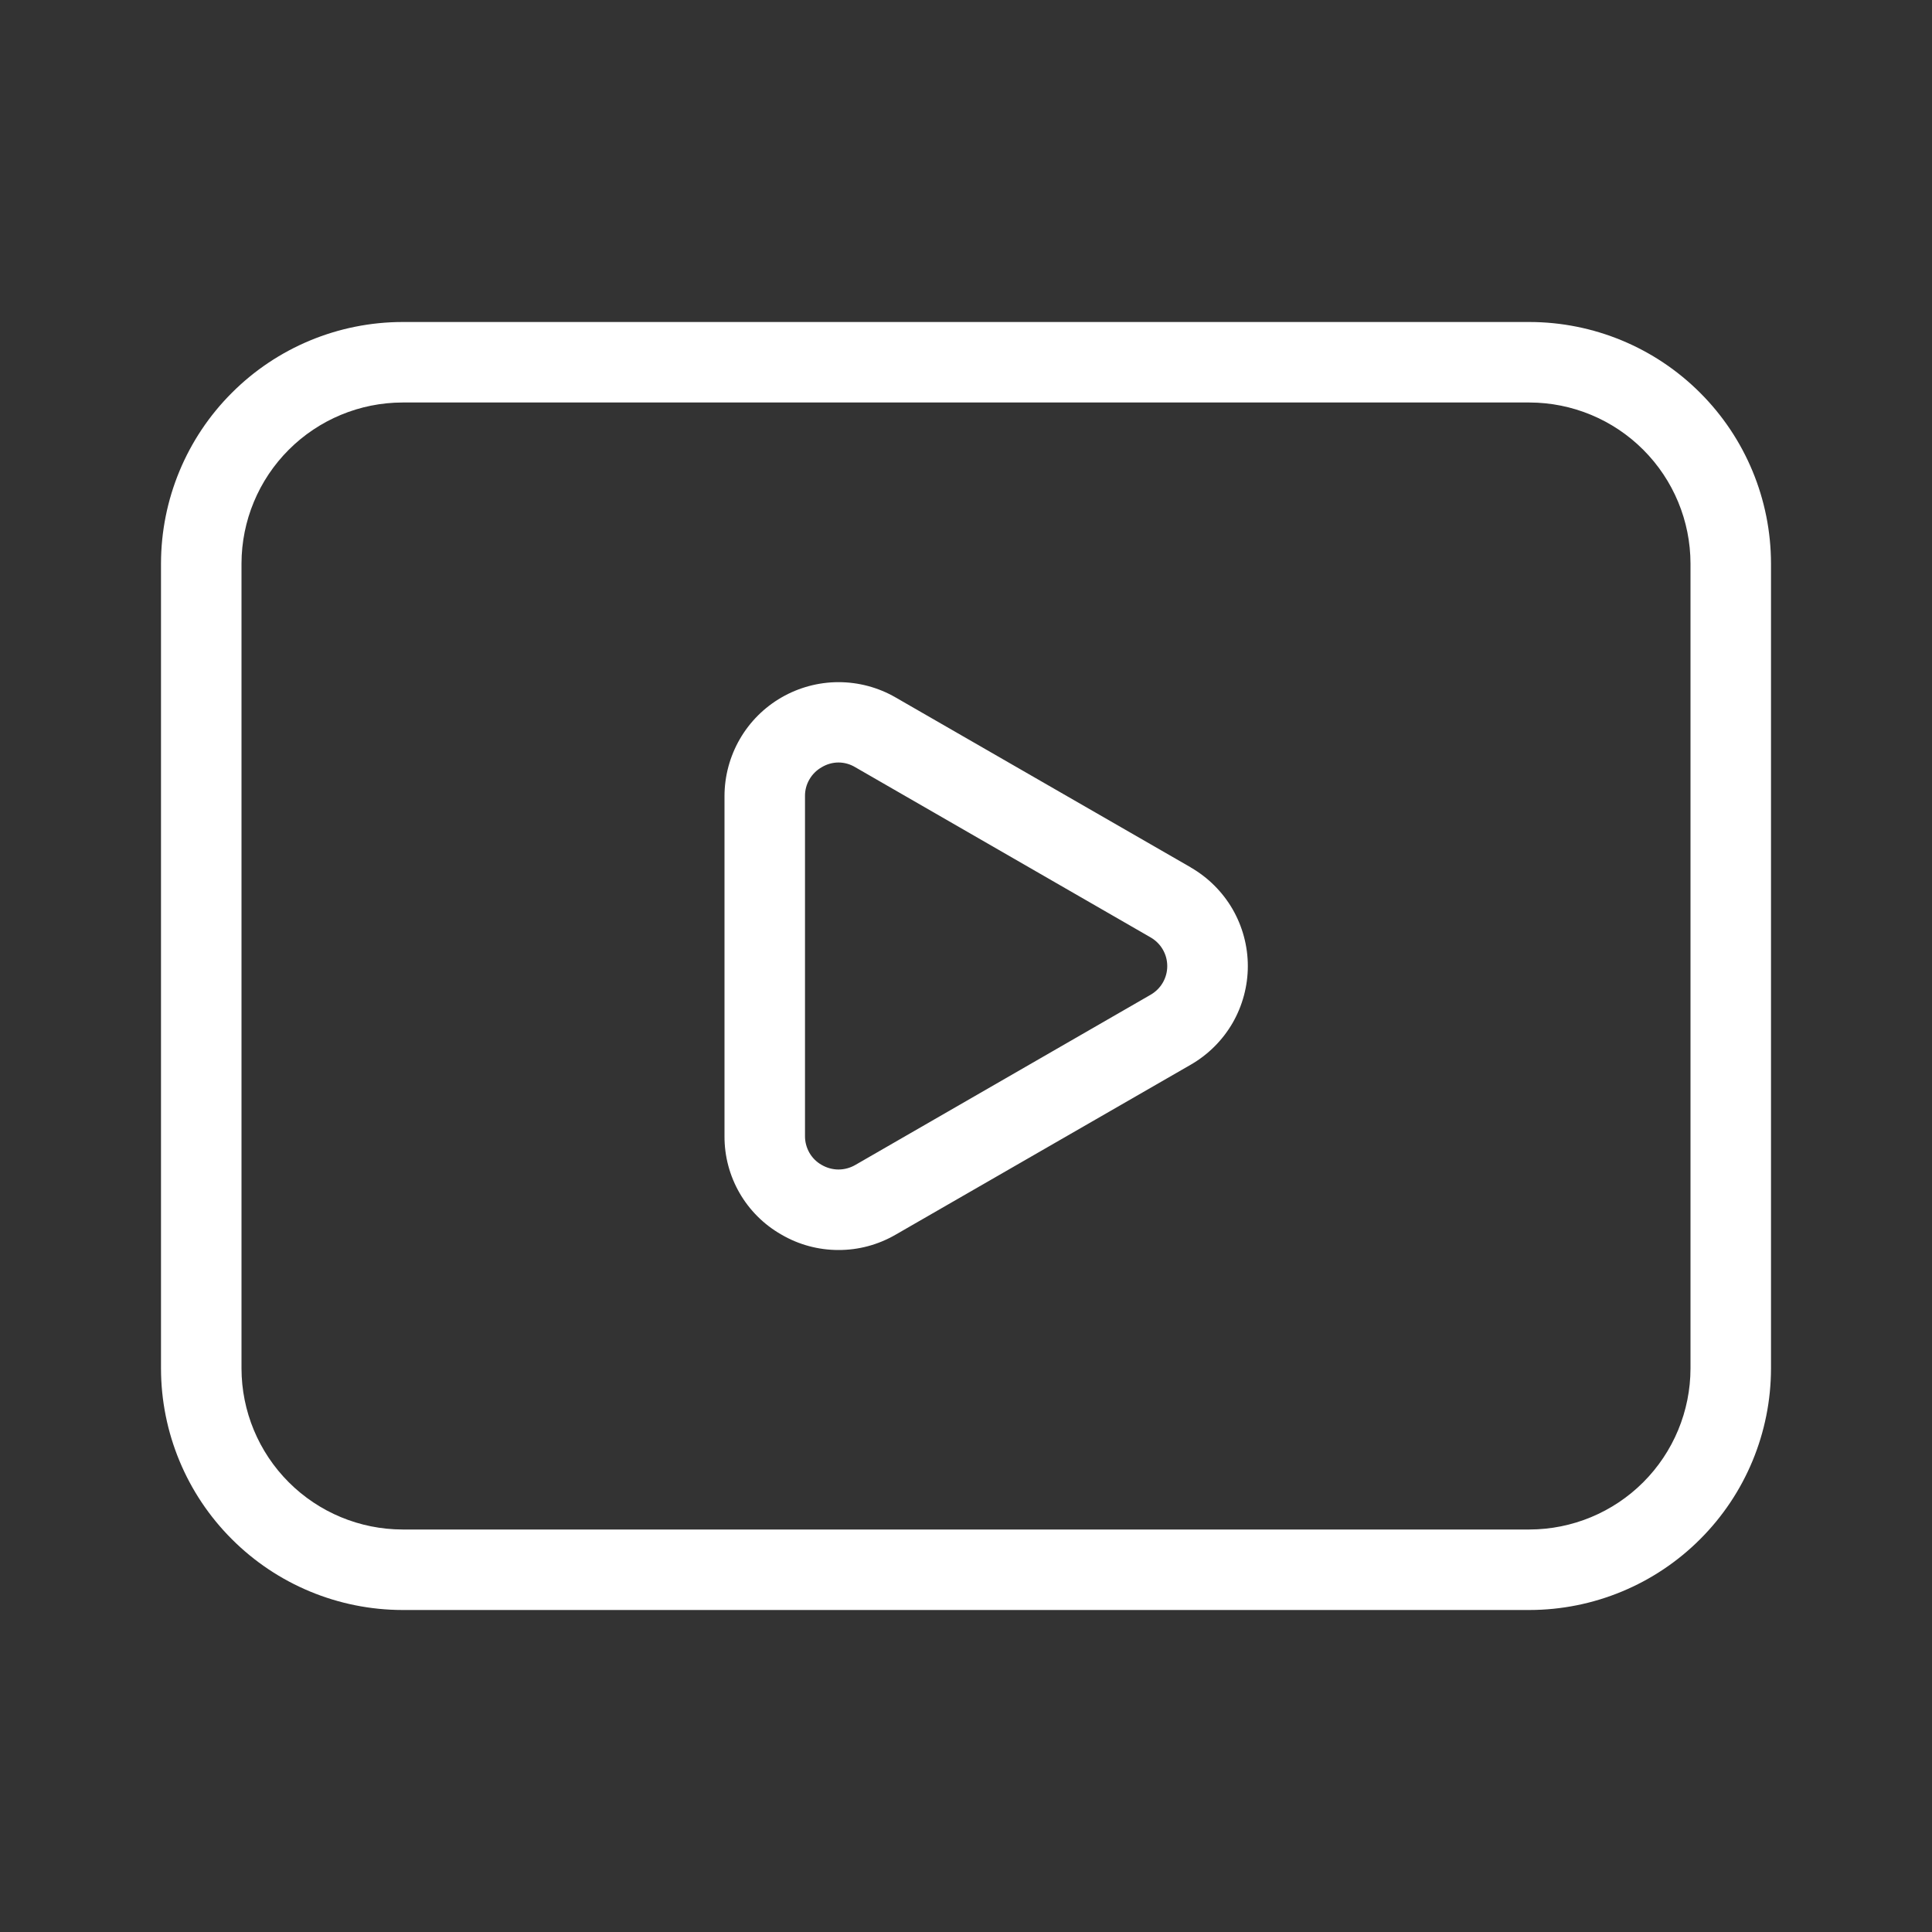 <svg width="24" height="24" viewBox="0 0 24 24" fill="none" xmlns="http://www.w3.org/2000/svg">
<rect x="0" y="0" width="24" height="24" fill="#333333" stroke="none"/>
<path d="M14.792 10.775L11.124 8.663C10.909 8.539 10.665 8.474 10.416 8.474C10.168 8.474 9.923 8.54 9.708 8.664C9.493 8.788 9.314 8.967 9.19 9.182C9.066 9.397 9 9.642 9 9.89V14.112C8.997 14.618 9.267 15.086 9.706 15.336C9.921 15.462 10.166 15.528 10.415 15.528C10.665 15.529 10.909 15.463 11.125 15.338L14.792 13.226C15.007 13.102 15.186 12.924 15.311 12.709C15.435 12.494 15.501 12.249 15.501 12.001C15.501 11.752 15.435 11.508 15.311 11.293C15.186 11.078 15.007 10.9 14.792 10.776M14.292 12.358L10.626 14.471C10.562 14.508 10.49 14.528 10.416 14.528C10.343 14.528 10.271 14.508 10.207 14.471C10.143 14.435 10.09 14.382 10.054 14.319C10.018 14.255 9.999 14.183 10 14.11V9.89C9.999 9.817 10.018 9.745 10.055 9.682C10.091 9.619 10.144 9.567 10.207 9.531C10.27 9.493 10.342 9.472 10.416 9.472C10.49 9.472 10.562 9.493 10.625 9.531L14.292 11.644C14.355 11.68 14.408 11.732 14.444 11.794C14.481 11.857 14.5 11.928 14.5 12.001C14.5 12.074 14.481 12.145 14.444 12.208C14.408 12.27 14.355 12.322 14.292 12.358ZM19 4H5C4.205 4.001 3.442 4.317 2.88 4.88C2.317 5.442 2.001 6.205 2 7V17C2.001 17.795 2.317 18.558 2.88 19.12C3.442 19.683 4.205 19.999 5 20H19C19.795 19.999 20.558 19.683 21.12 19.12C21.683 18.558 21.999 17.795 22 17V7C21.999 6.205 21.683 5.442 21.12 4.88C20.558 4.317 19.795 4.001 19 4ZM21 17C20.999 17.53 20.788 18.038 20.413 18.413C20.038 18.788 19.53 18.999 19 19H5C4.47 18.999 3.962 18.788 3.587 18.413C3.212 18.038 3.001 17.53 3 17V7C3.001 6.47 3.212 5.962 3.587 5.587C3.962 5.212 4.47 5.001 5 5H19C19.53 5.001 20.038 5.212 20.413 5.587C20.788 5.962 20.999 6.47 21 7V17Z" fill="white"/>
</svg>
